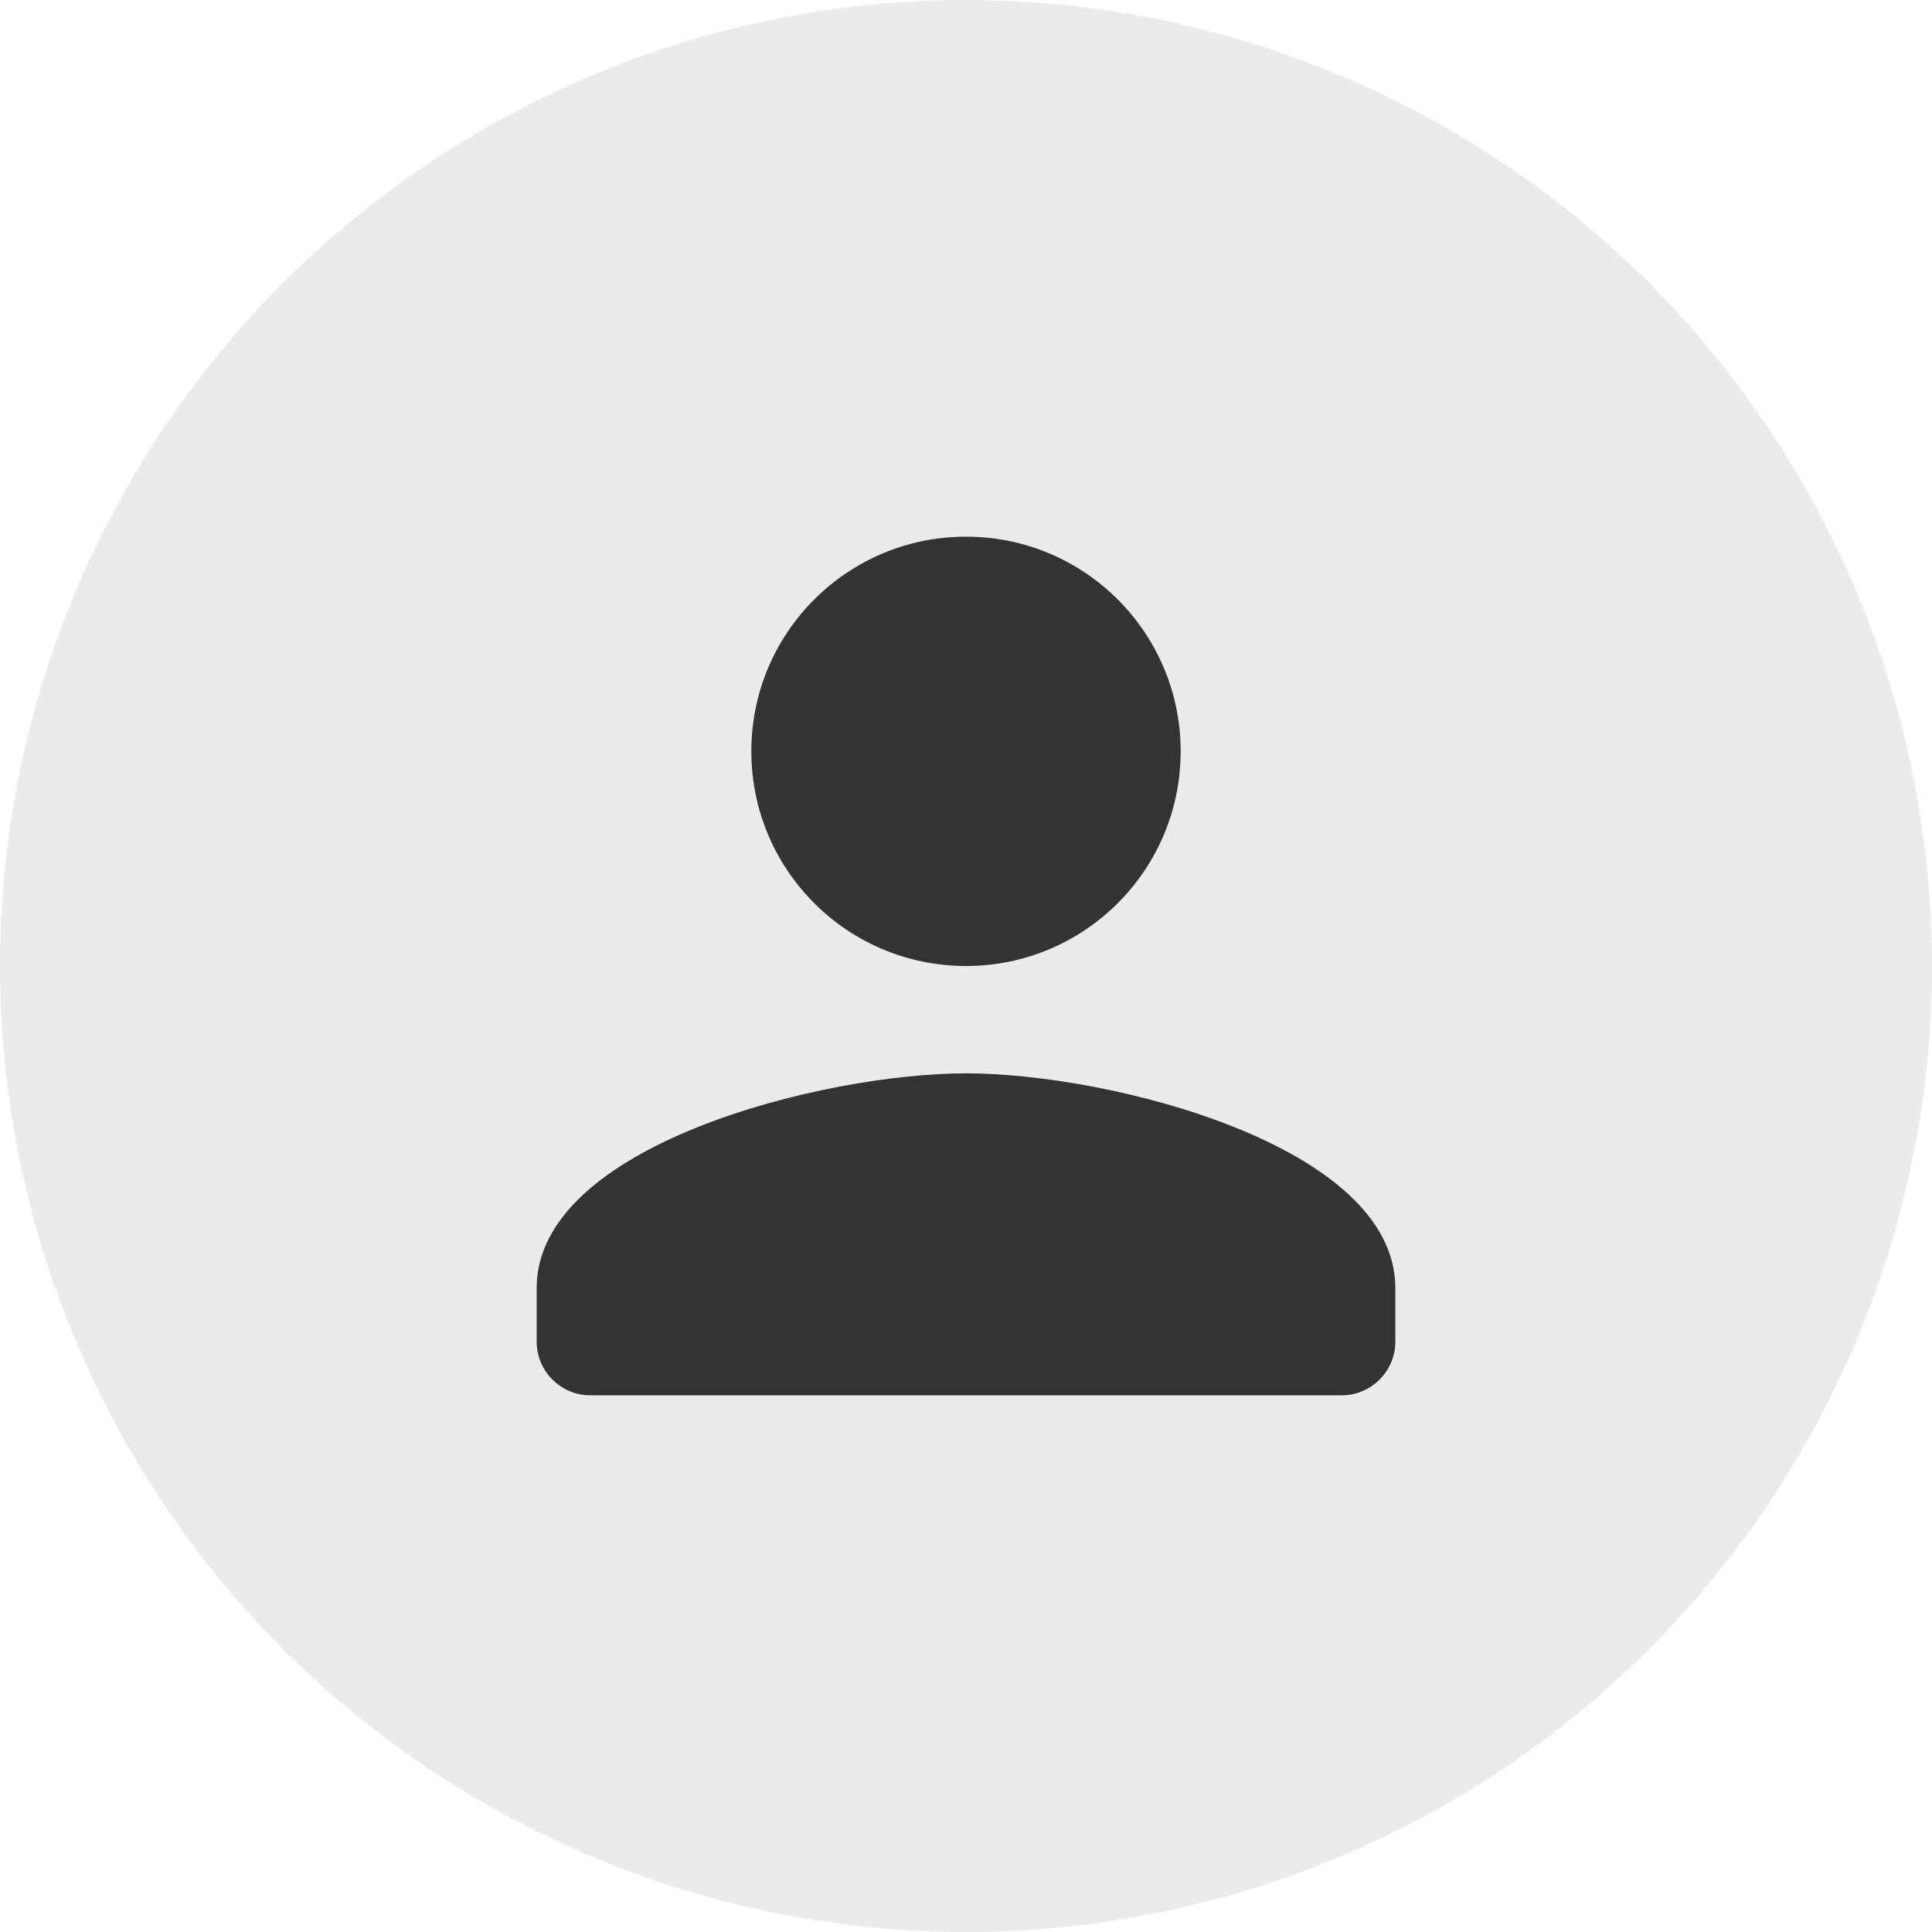 <svg width="36" height="36" viewBox="0 0 36 36" fill="none" xmlns="http://www.w3.org/2000/svg">
<circle cx="18" cy="18" r="18" fill="#333333" fill-opacity="0.1"/>
<g clip-path="url(#clip0_292_6)">
<path d="M18 18C20.21 18 22 16.21 22 14C22 11.79 20.21 10 18 10C15.79 10 14 11.79 14 14C14 16.21 15.79 18 18 18ZM18 20C15.33 20 10 21.34 10 24V25C10 25.55 10.45 26 11 26H25C25.55 26 26 25.55 26 25V24C26 21.34 20.67 20 18 20Z" fill="#333333"/>
</g>
<defs>
<clipPath id="clip0_292_6">
<rect width="24" height="24" fill="white" transform="translate(6 6)"/>
</clipPath>
</defs>
</svg>
